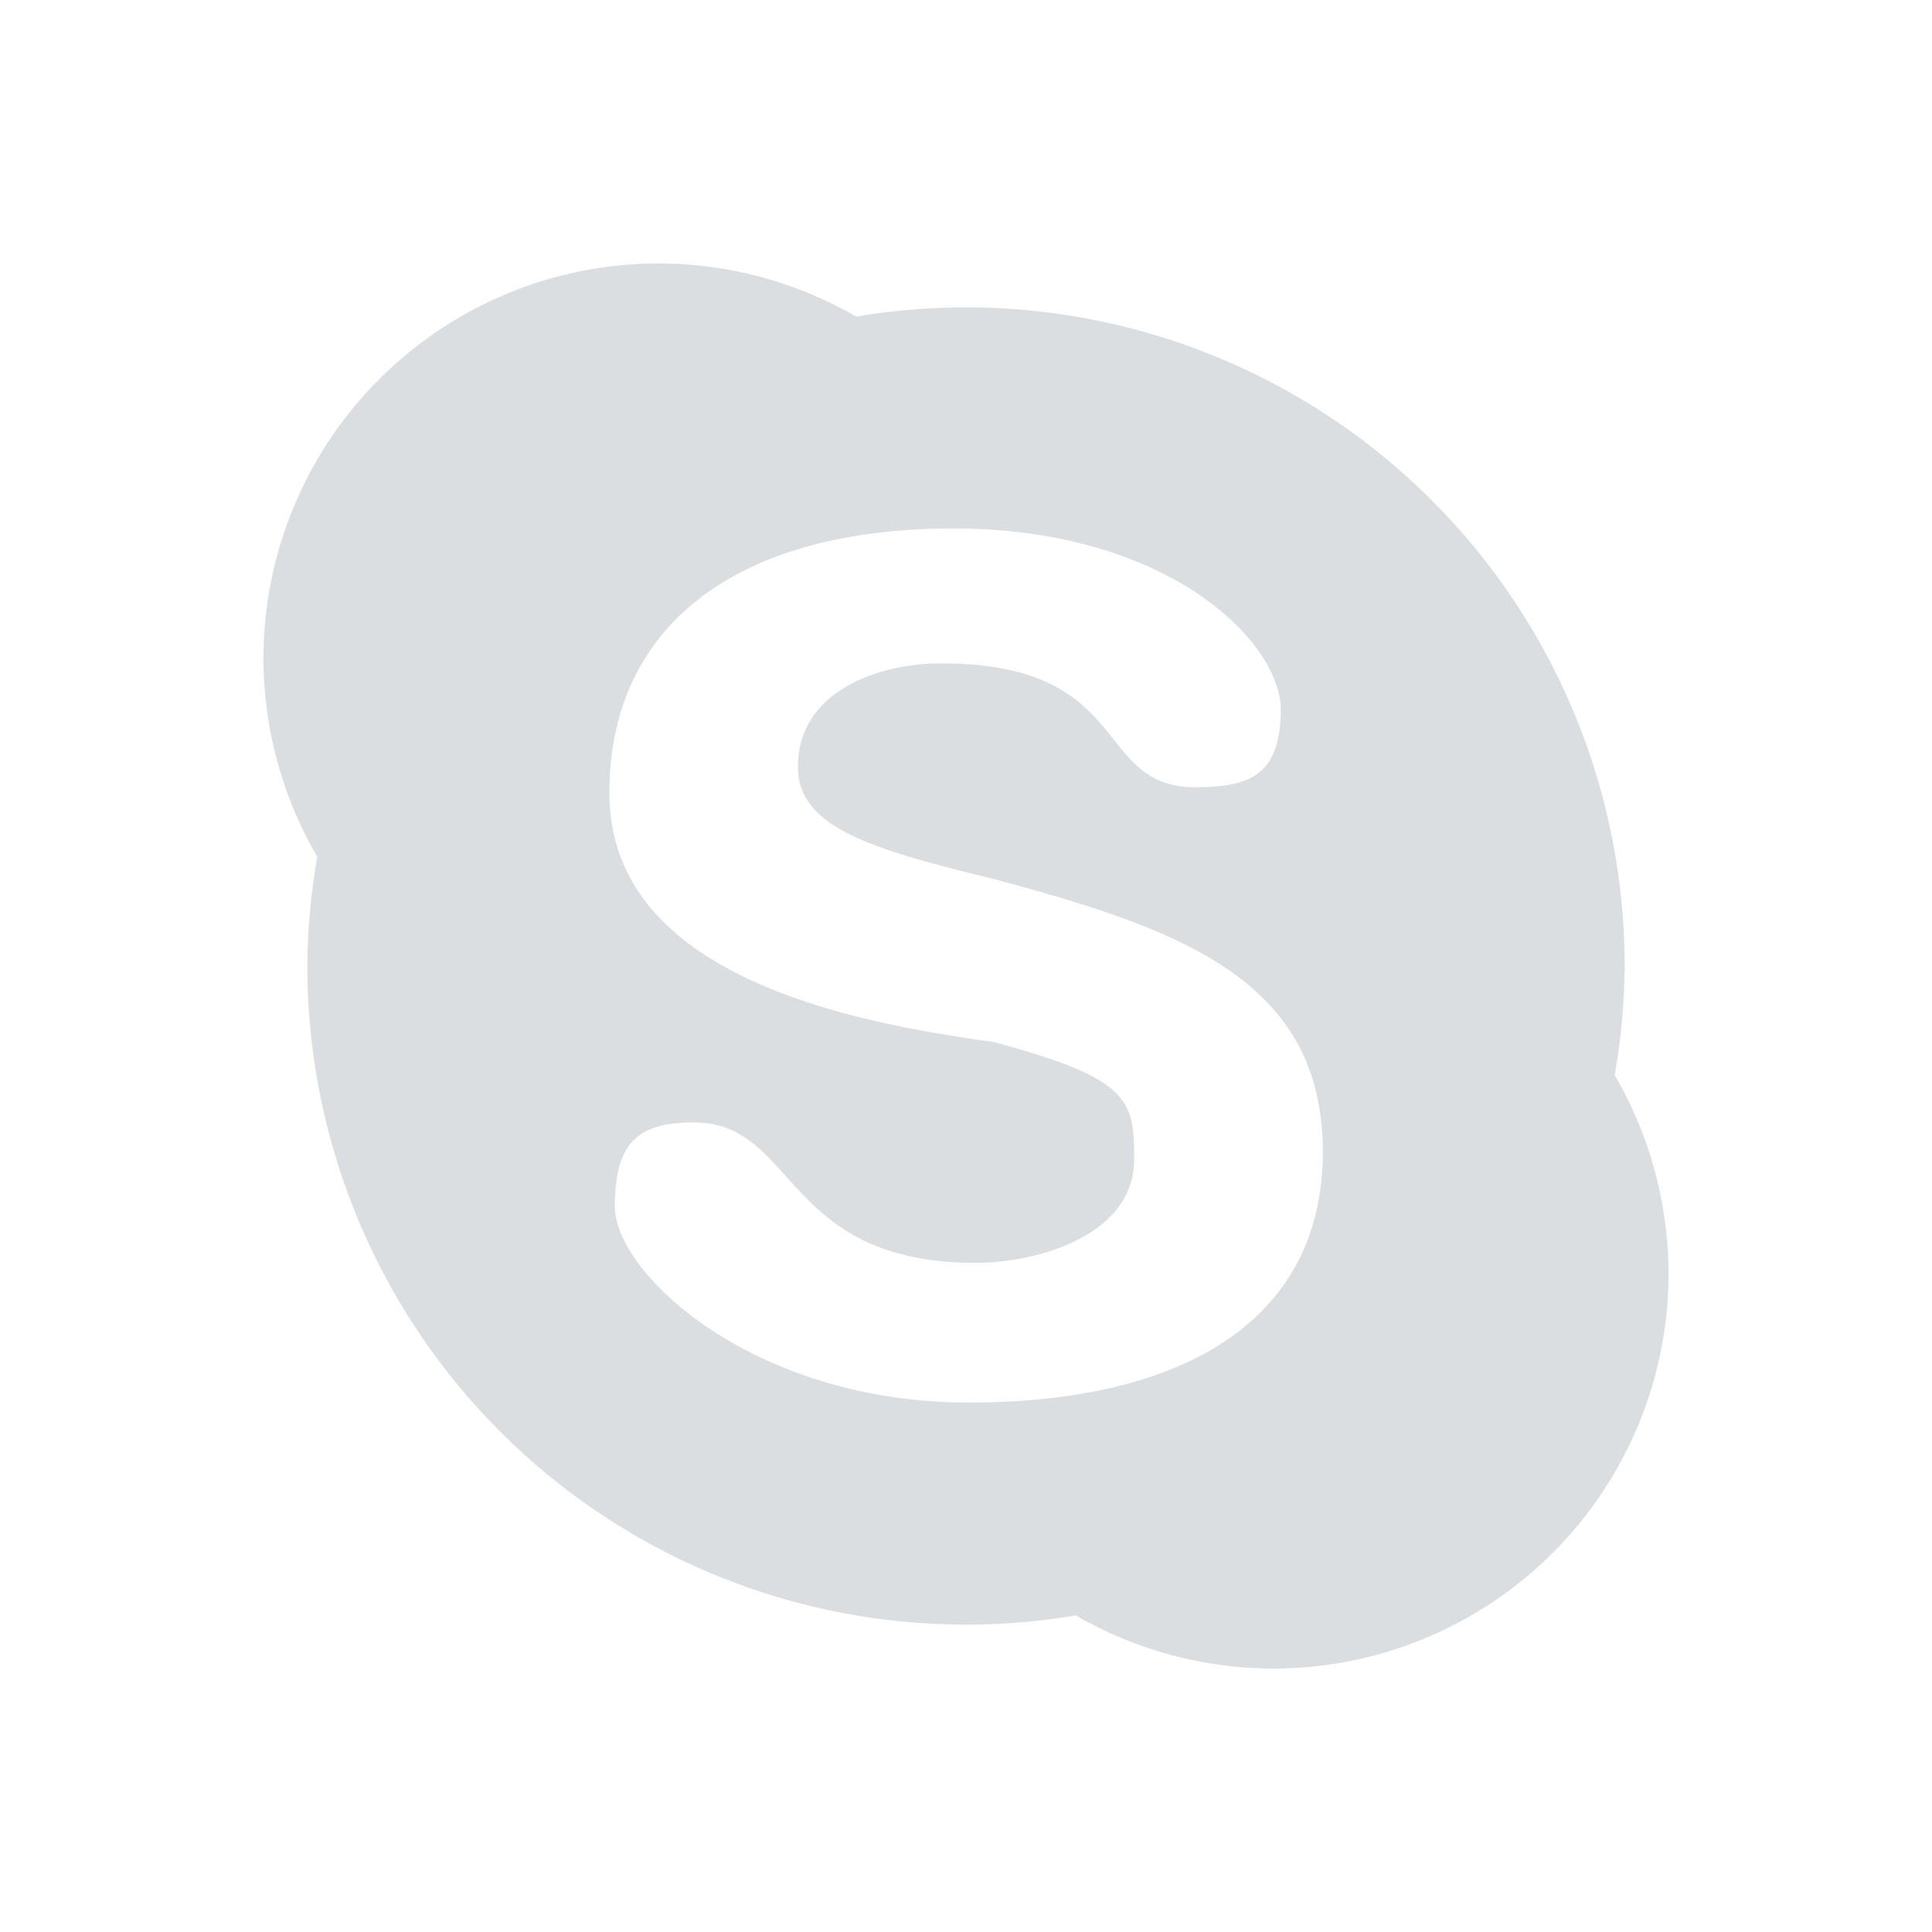 <?xml version="1.0" encoding="UTF-8"?>
<!-- Created with Inkscape (http://www.inkscape.org/) -->
<svg id="svg6530" width="22" height="22" version="1.1" viewBox="0 0 22 22" xmlns="http://www.w3.org/2000/svg" xmlns:cc="http://creativecommons.org/ns#" xmlns:dc="http://purl.org/dc/elements/1.1/" xmlns:osb="http://www.openswatchbook.org/uri/2009/osb" xmlns:rdf="http://www.w3.org/1999/02/22-rdf-syntax-ns#">
 <g id="layer1" transform="translate(-177 -813.27)">
  <rect id="rect5156" x="177" y="813.27" width="22" height="22" style="color:#bebebe;enable-background:new;fill:none"/>
  <path id="circle4419" d="m184.5 816.27a4.5 4.5 0 0 0-4.5 4.5 4.5 4.5 0 0 0 0.613 2.256 7.5 7.5 0 0 0-0.113 1.244 7.5 7.5 0 0 0 7.5 7.5 7.5 7.5 0 0 0 1.25-0.105 4.5 4.5 0 0 0 2.25 0.605 4.5 4.5 0 0 0 4.5-4.5 4.5 4.5 0 0 0-0.613-2.256 7.5 7.5 0 0 0 0.113-1.244 7.5 7.5 0 0 0-7.5-7.5 7.5 7.5 0 0 0-1.25 0.105 4.5 4.5 0 0 0-2.25-0.605zm3.352 3.018c2.463 0 3.732 1.3 3.732 2.061 0 0.761-0.368 0.885-0.973 0.885-1.174 0-0.692-1.41-2.894-1.41-0.73 0-1.631 0.327-1.631 1.176 0 0.681 0.797 0.932 2.221 1.277 2.141 0.573 3.756 1.153 3.756 3.111 0 1.902-1.568 2.853-4.031 2.853s-4.031-1.474-4.031-2.234c0-0.761 0.298-0.955 0.902-0.955 1.174 0 1.004 1.598 3.207 1.598 0.73 0 1.805-0.327 1.805-1.176 0-0.681-0.046-0.922-1.607-1.34-1.668-0.227-4.369-0.767-4.369-2.836 0-1.902 1.451-3.01 3.914-3.01z" style="fill:#dbdee0"/>
 </g>
</svg>
